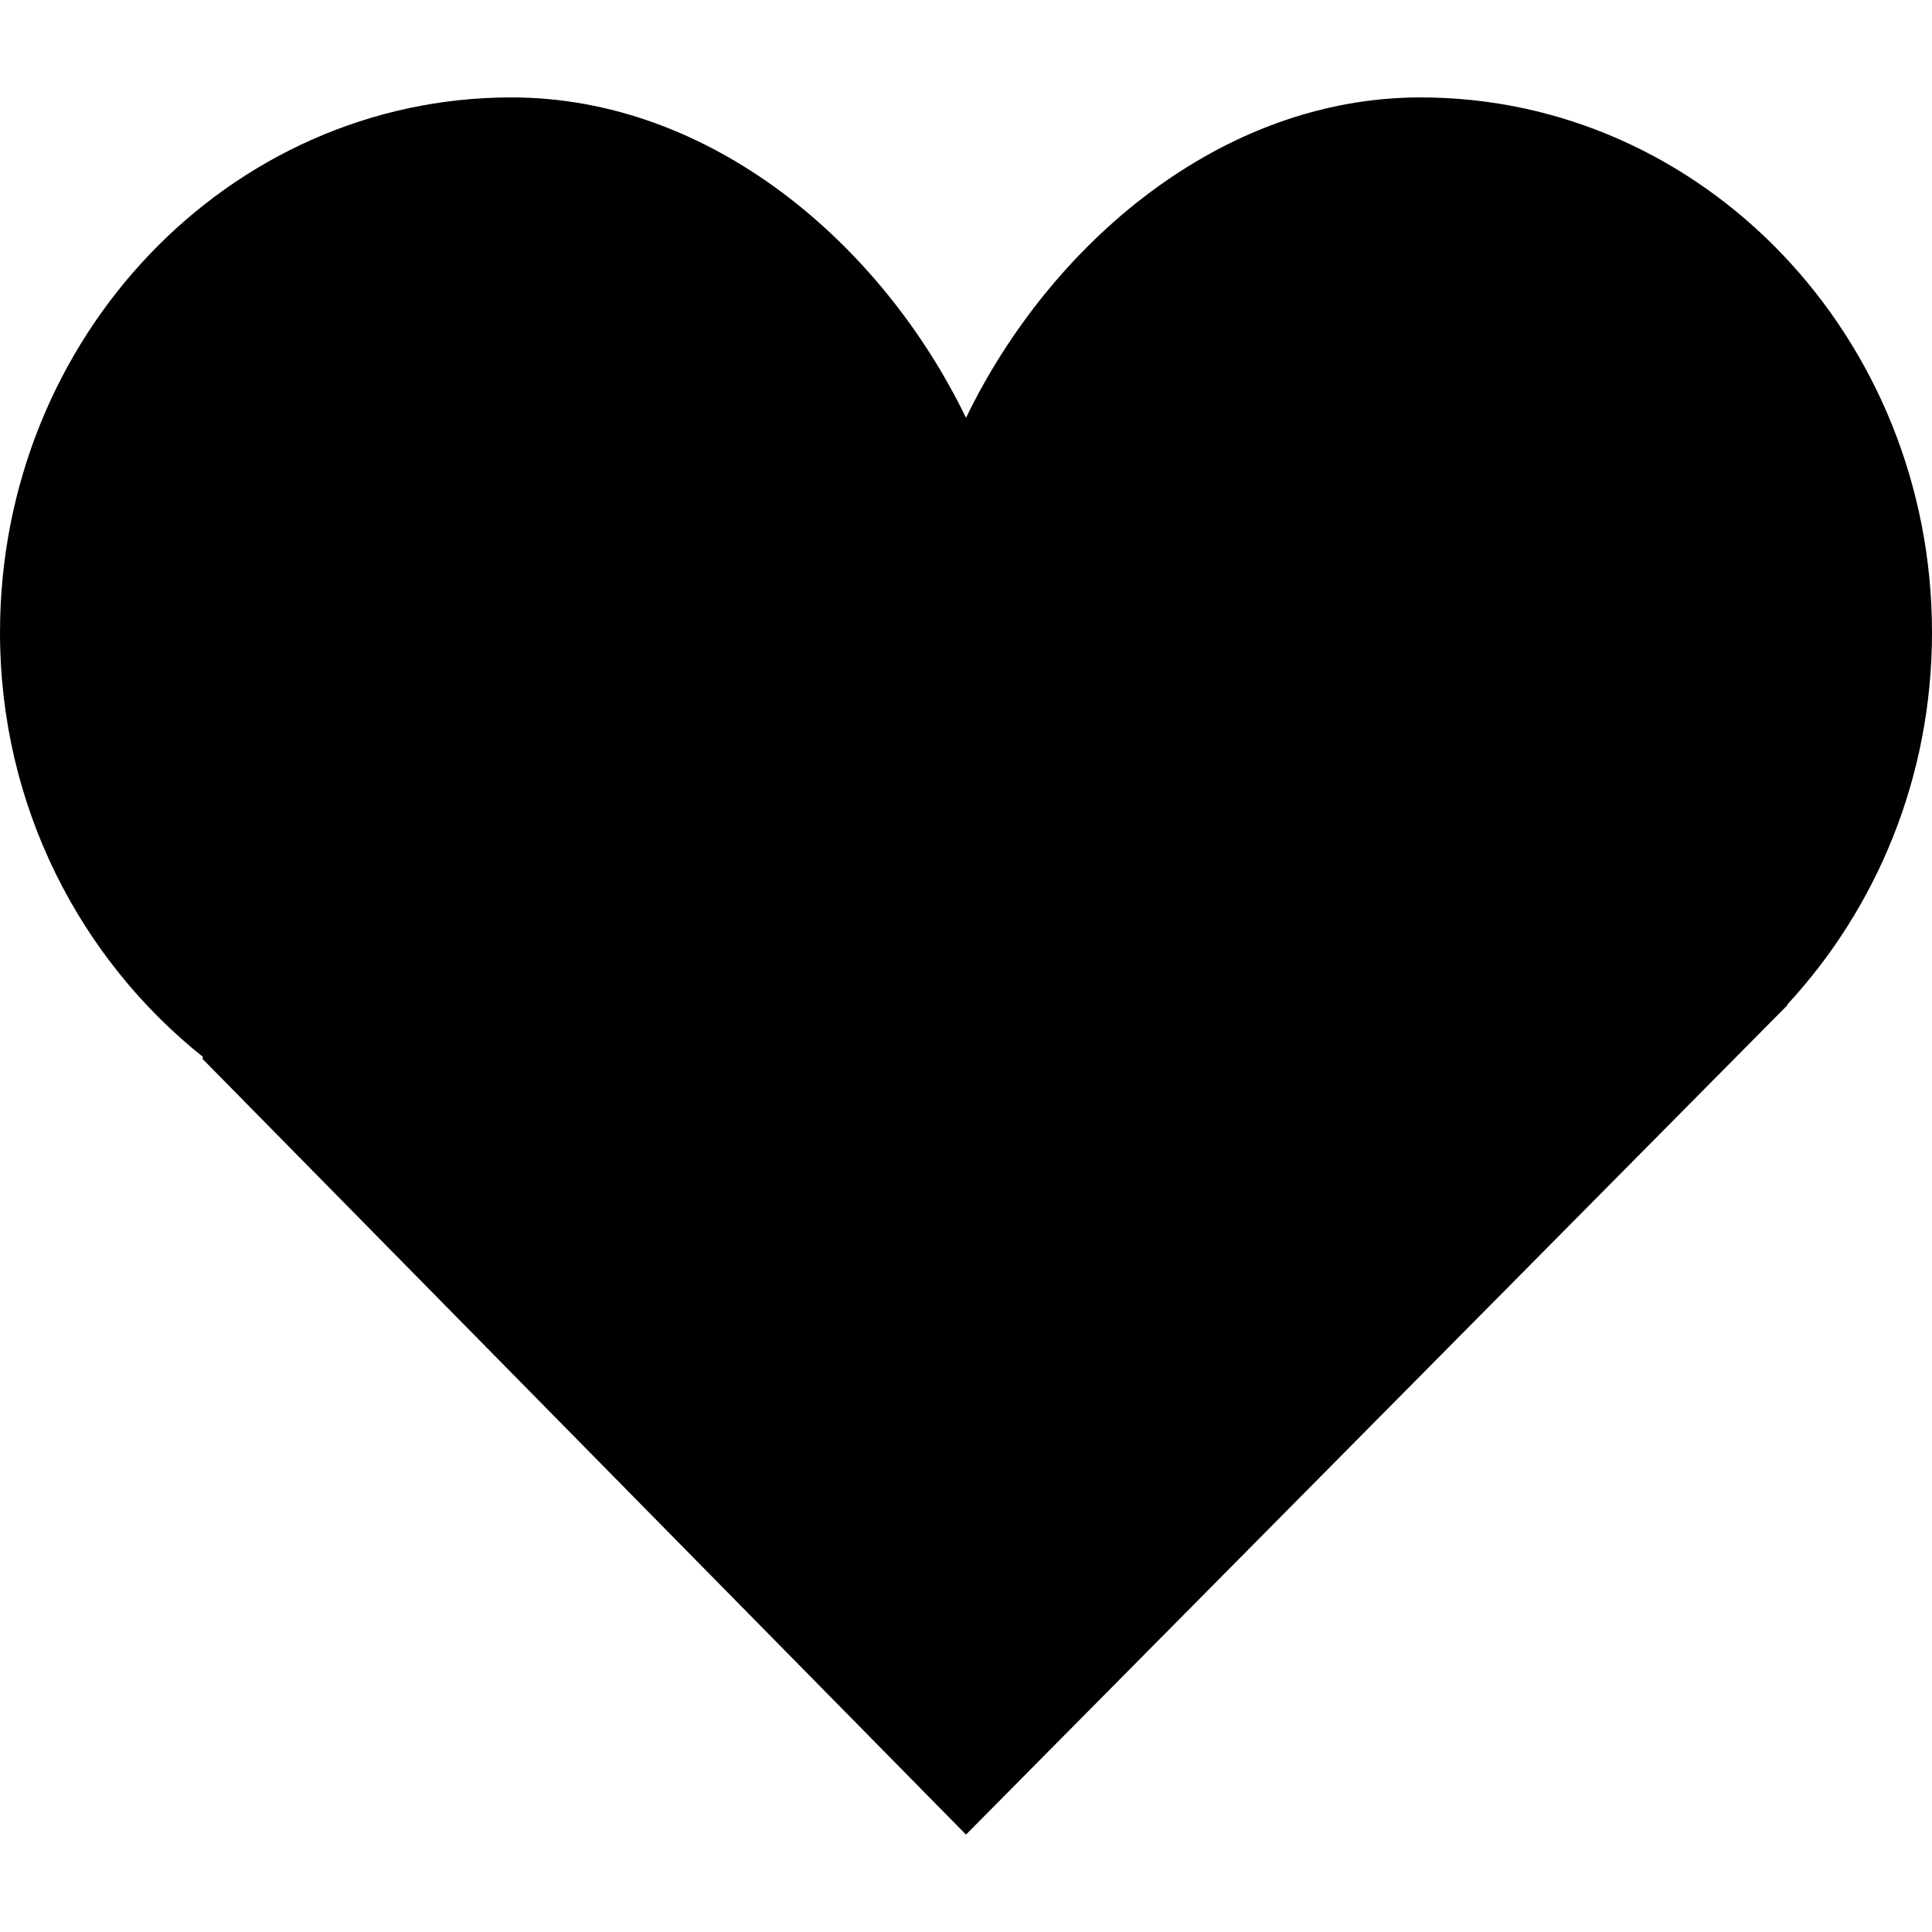 <?xml version="1.0" encoding="iso-8859-1"?>
<!-- Generator: Adobe Illustrator 18.1.1, SVG Export Plug-In . SVG Version: 6.00 Build 0)  -->
<svg version="1.1" id="Capa_1" xmlns="http://www.w3.org/2000/svg" xmlns:xlink="http://www.w3.org/1999/xlink" x="0px" y="0px"
	 viewBox="0 0 268.476 268.476" style="enable-background:new 0 0 268.476 268.476;" xml:space="preserve">
<g id="Like">
	<path style="fill-rule:evenodd;clip-rule:evenodd;" d="M268.476,87.904c0-41.074-31.832-74.368-71.067-74.368
		c-27.714,0-51.448,20.315-63.171,44.523c-11.721-24.208-35.472-44.523-63.17-44.523C31.816,13.536,0,46.83,0,87.904
		c0,24.142,11.165,45.383,28.208,58.972l-0.076,0.258L134.238,254.94l112.954-114.052c0.232-0.243,0.48-0.477,0.725-0.727
		l0.479-0.485l-0.031-0.081C260.765,126.202,268.476,108.021,268.476,87.904z"/>
</g>
<g>
</g>
<g>
</g>
<g>
</g>
<g>
</g>
<g>
</g>
<g>
</g>
<g>
</g>
<g>
</g>
<g>
</g>
<g>
</g>
<g>
</g>
<g>
</g>
<g>
</g>
<g>
</g>
<g>
</g>
</svg>
